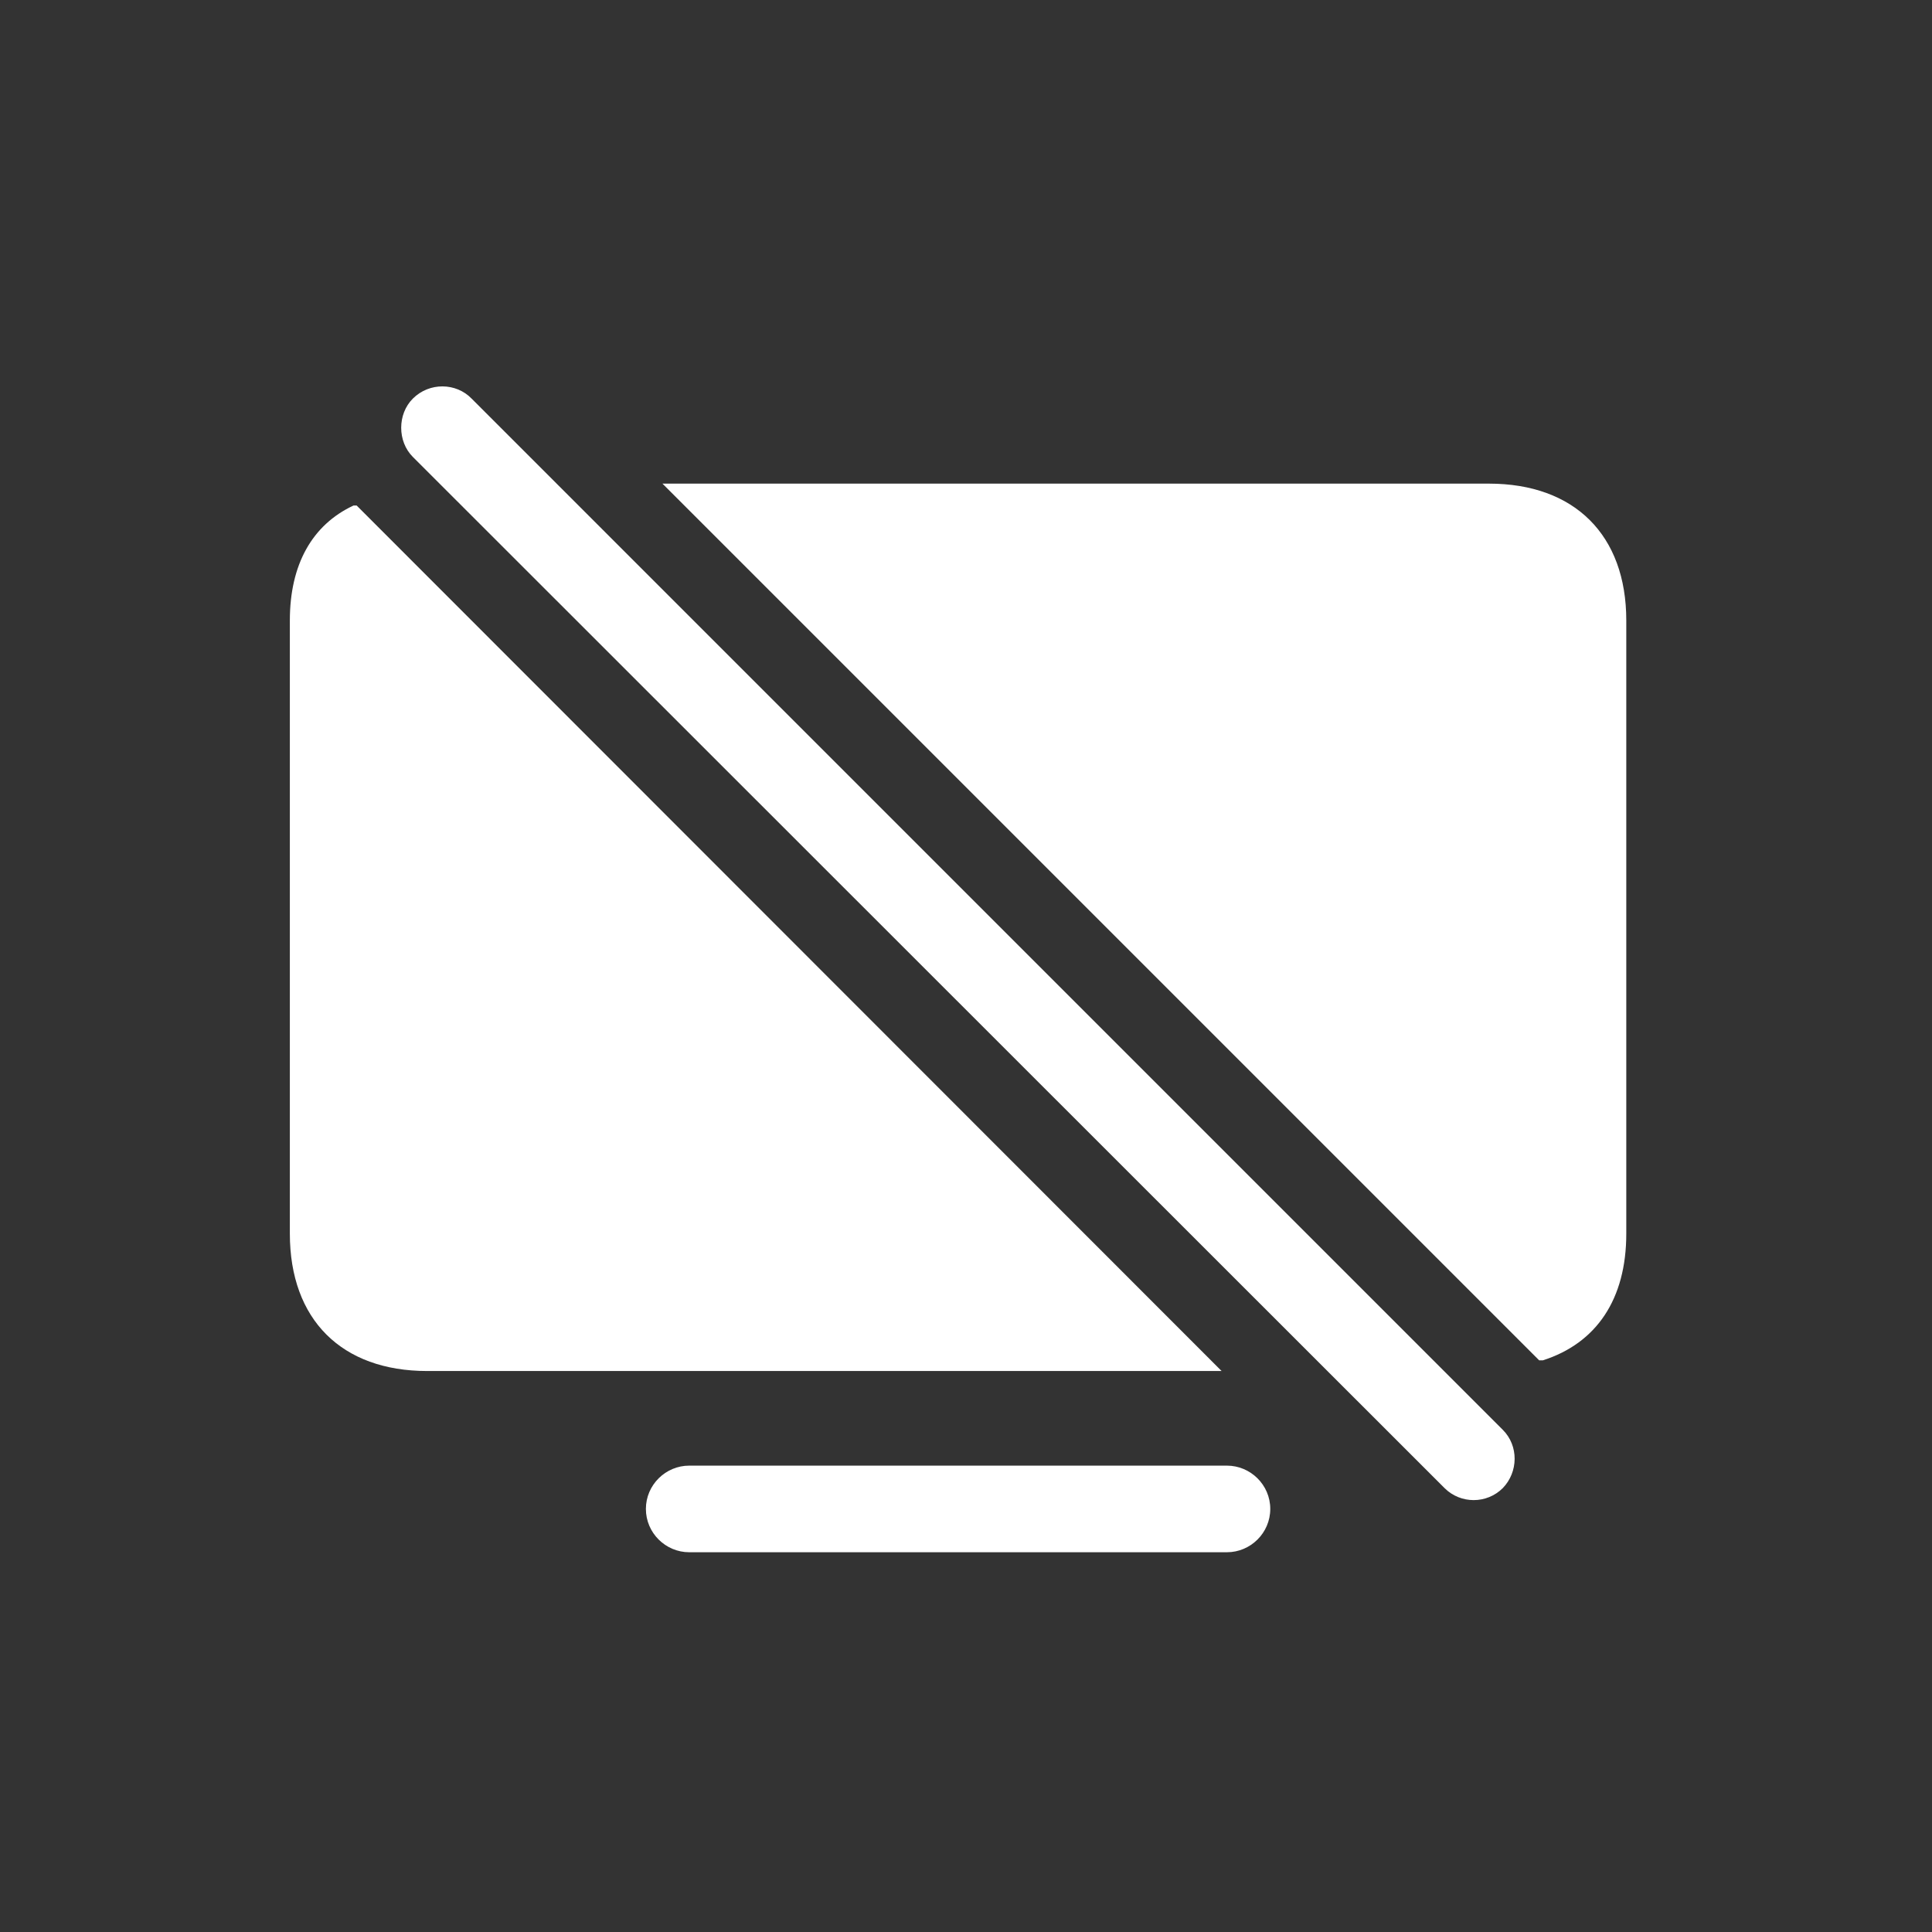 <svg width="80" height="80" viewBox="0 0 80 80" fill="none" xmlns="http://www.w3.org/2000/svg">
<rect x="0" y="0" width="80" height="80" fill="#333333" stroke="none"/>
<path d="M59.815 61.618L17.094 18.919C16.452 18.277 16.452 17.148 17.094 16.506C17.78 15.82 18.887 15.842 19.529 16.506L62.228 59.206C62.892 59.87 62.87 60.954 62.228 61.618C61.564 62.282 60.479 62.282 59.815 61.618ZM61.652 20.026C65.194 20.026 67.341 22.151 67.341 25.692V51.082C67.341 53.804 66.101 55.62 63.888 56.328H63.733L27.431 20.026H61.652ZM17.691 56.771C14.15 56.771 12.002 54.646 12.002 51.082V25.692C12.002 23.368 12.932 21.73 14.637 20.933H14.769L50.584 56.771H17.691ZM28.538 64.275C27.564 64.275 26.745 63.478 26.745 62.481C26.745 61.485 27.564 60.689 28.538 60.689H50.806C51.78 60.689 52.599 61.485 52.599 62.481C52.599 63.478 51.78 64.275 50.806 64.275H28.538Z" fill="white"/>
</svg>
